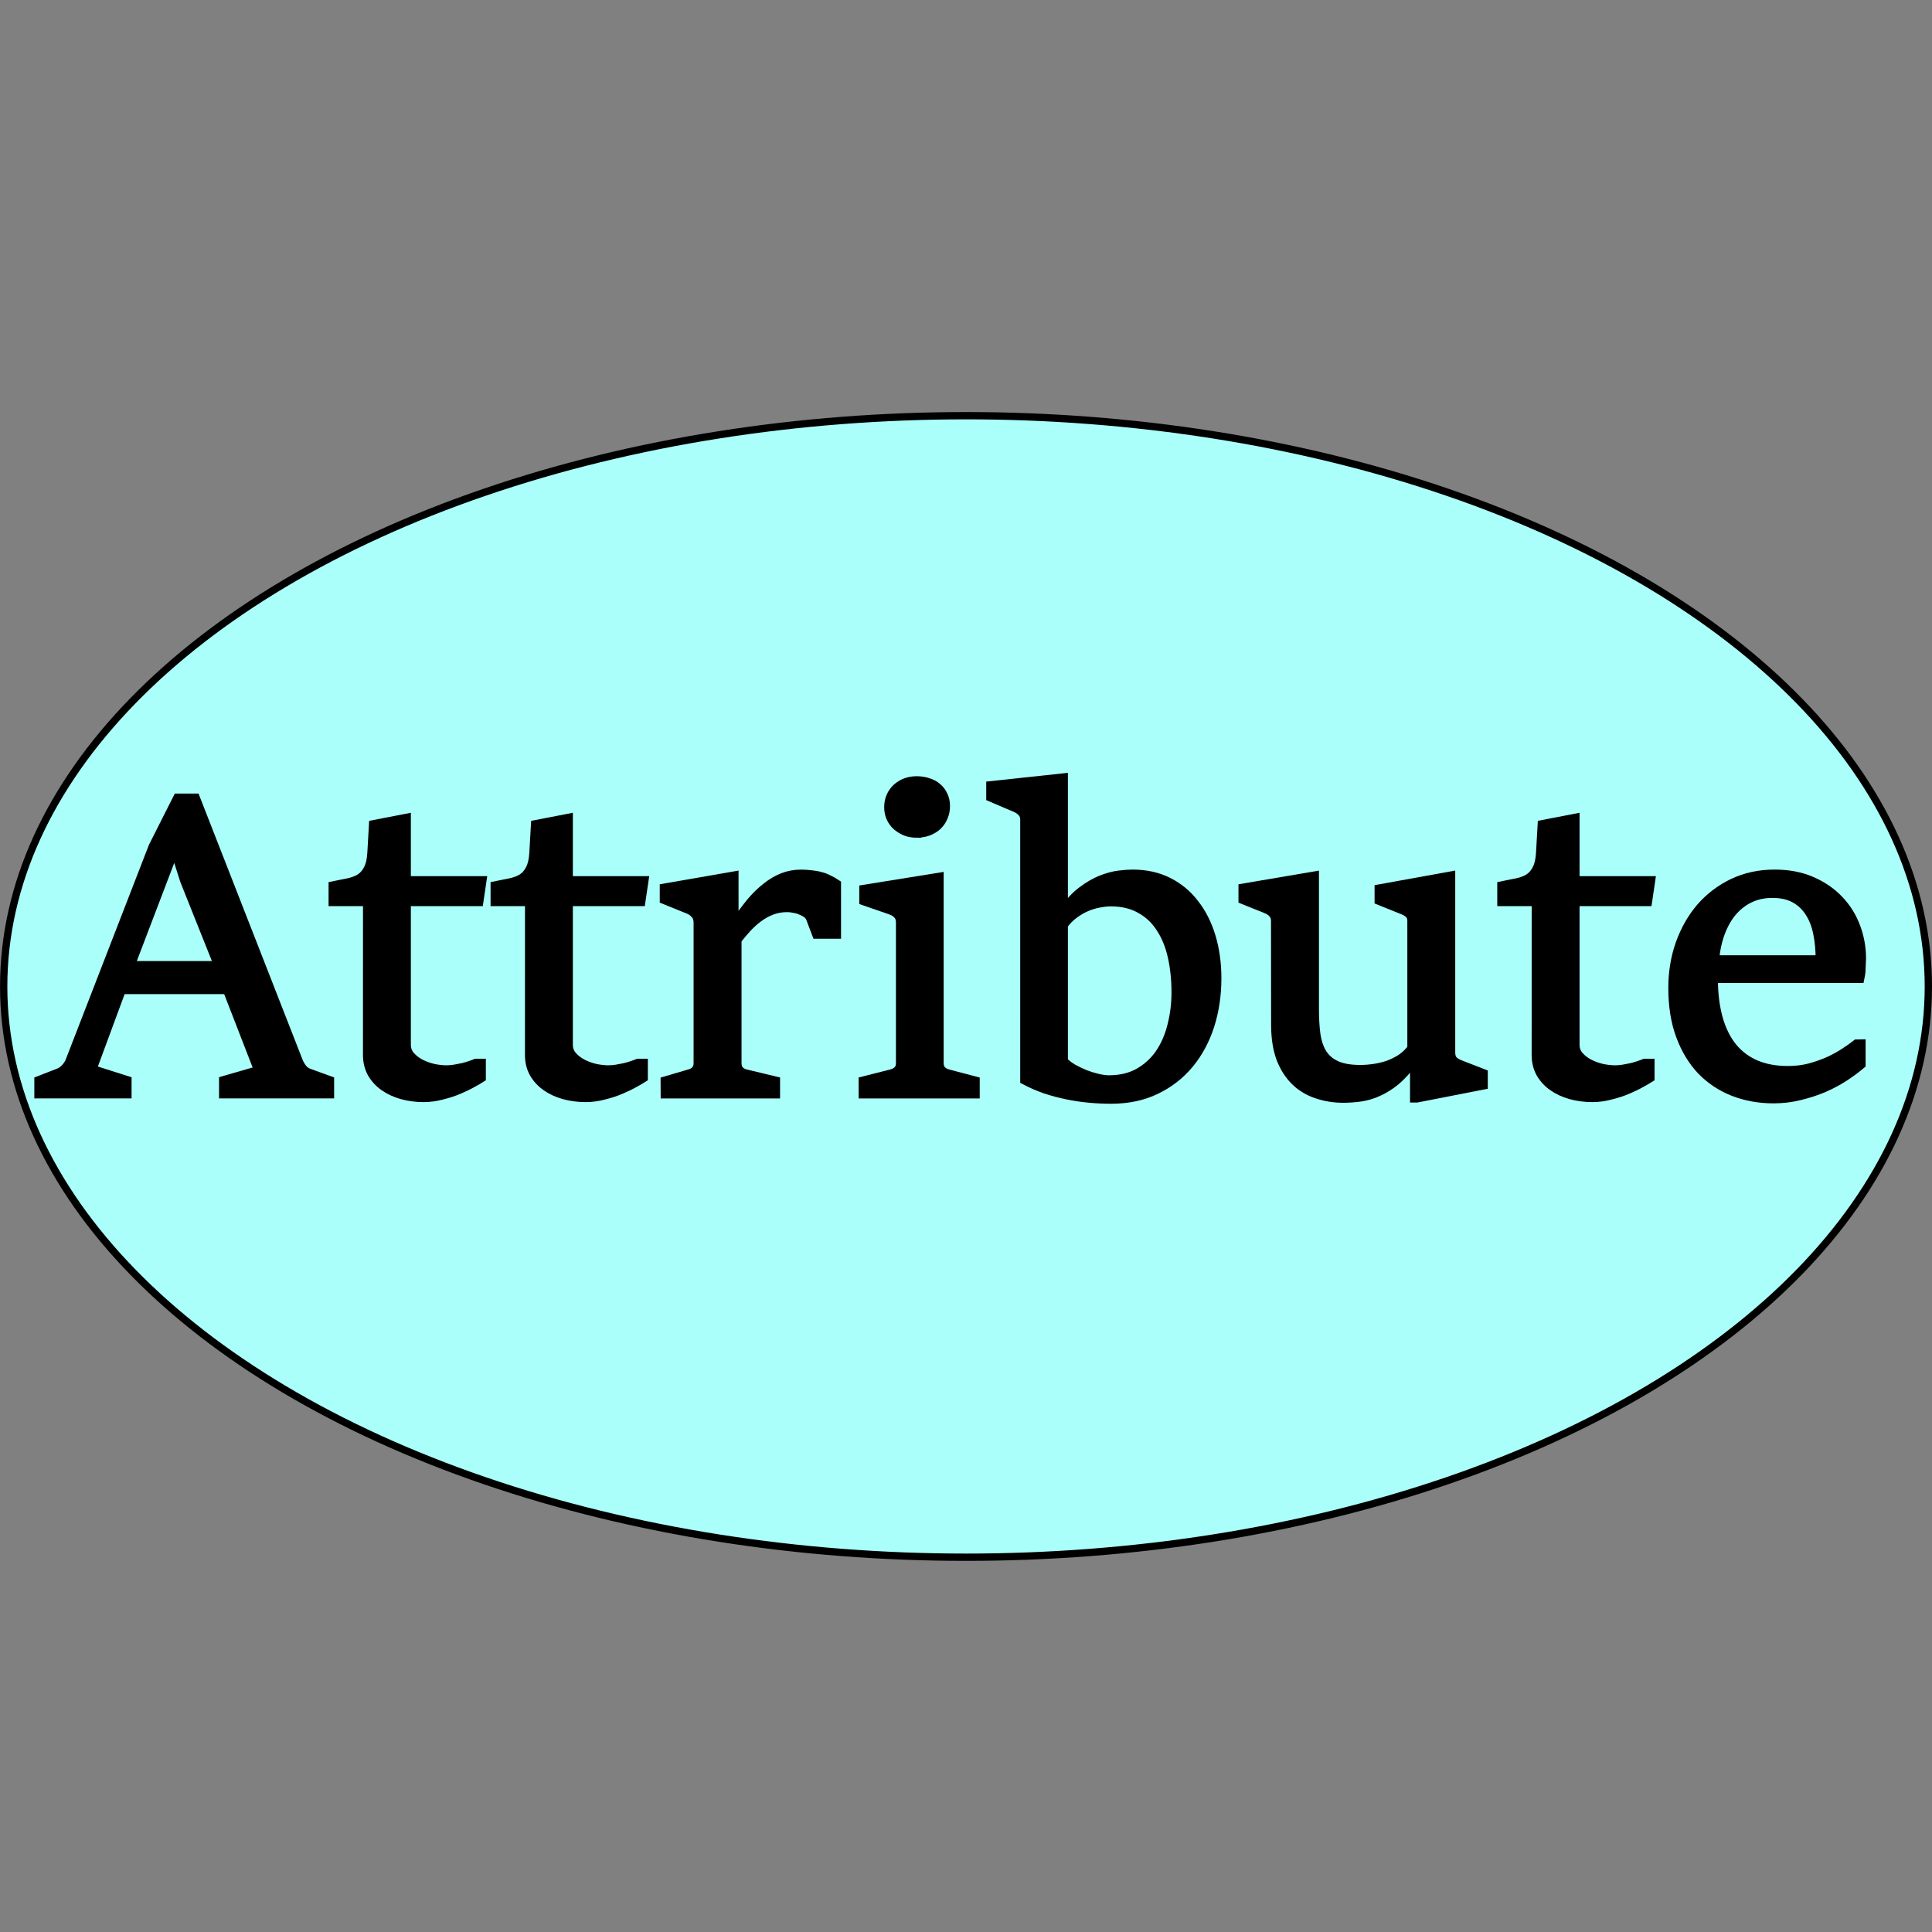 <?xml version="1.0" encoding="UTF-8" standalone="no"?>
<!-- Created with Inkscape (http://www.inkscape.org/) -->

<svg
   width="200"
   height="200"
   viewBox="0 0 52.917 52.917"
   version="1.1"
   id="svg23922"
   sodipodi:docname="Attribut_with_text.svg"
   inkscape:version="1.2.1 (9c6d41e410, 2022-07-14)"
   xmlns:inkscape="http://www.inkscape.org/namespaces/inkscape"
   xmlns:sodipodi="http://sodipodi.sourceforge.net/DTD/sodipodi-0.dtd"
   xmlns="http://www.w3.org/2000/svg"
   xmlns:svg="http://www.w3.org/2000/svg">
  <rect x="0" y="0" width="52.917" height="52.917" fill="#808080" stroke="none"/>
  <sodipodi:namedview
     id="namedview23924"
     pagecolor="#ffffff"
     bordercolor="#000000"
     borderopacity="0.25"
     inkscape:showpageshadow="2"
     inkscape:pageopacity="0.0"
     inkscape:pagecheckerboard="0"
     inkscape:deskcolor="#d1d1d1"
     inkscape:document-units="mm"
     showgrid="false"
     inkscape:zoom="1.9224607"
     inkscape:cx="119.89842"
     inkscape:cy="139.66475"
     inkscape:window-width="1350"
     inkscape:window-height="2321"
     inkscape:window-x="3191"
     inkscape:window-y="-9"
     inkscape:window-maximized="1"
     inkscape:current-layer="layer1" />
  <defs
     id="defs23919" />
  <g
     inkscape:label="Layer 1"
     inkscape:groupmode="layer"
     id="layer1"
     transform="translate(-78.964,-47.3)">
    <ellipse
       style="fill:#aafffa;fill-opacity:1;stroke:#000000;stroke-width:0.2;stroke-dasharray:none;paint-order:fill markers stroke"
       id="path20077"
       cx="105.423"
       cy="-74.319"
       rx="26.358"
       ry="15.633"
       transform="scale(1,-1)" />
    <g
       aria-label="Attribute"
       id="text22086"
       style="font-size:12.7px;font-family:'Sitka Subheading';-inkscape-font-specification:'Sitka Subheading';stroke:#000000;stroke-width:0.245;paint-order:fill markers stroke">
      <path
         d="m 80.027,76.896 0.548,-0.214 q 0.102,-0.04 0.181,-0.13 0.085,-0.09 0.124,-0.192 l 2.275,-5.87 0.672,-1.332 h 0.491 l 2.822,7.219 q 0.04,0.096 0.113,0.192 0.079,0.09 0.181,0.124 l 0.559,0.203 v 0.367 h -2.907 v -0.367 l 0.96,-0.277 -0.858,-2.213 h -2.896 l -0.807,2.184 0.96,0.305 v 0.367 H 80.027 Z m 4.922,-3.15 -0.931,-2.331 -0.243,-0.762 h -0.062 l -1.18,3.093 z"
         id="path29935" />
      <path
         d="m 89.029,71.997 h -0.943 v -0.435 q 0.231,-0.045 0.418,-0.085 0.192,-0.04 0.327,-0.124 0.135,-0.09 0.214,-0.248 0.085,-0.158 0.102,-0.435 l 0.045,-0.785 0.903,-0.175 v 1.71 h 2.072 l -0.085,0.576 h -1.987 v 3.917 q 0,0.186 0.119,0.316 0.119,0.13 0.288,0.214 0.175,0.085 0.361,0.124 0.186,0.034 0.327,0.034 0.096,0 0.214,-0.017 0.124,-0.023 0.237,-0.045 0.113,-0.028 0.209,-0.062 0.102,-0.034 0.152,-0.056 h 0.147 v 0.401 q -0.079,0.051 -0.243,0.141 -0.158,0.09 -0.373,0.181 -0.209,0.09 -0.463,0.152 -0.248,0.068 -0.502,0.068 -0.316,0 -0.598,-0.079 -0.277,-0.079 -0.485,-0.226 -0.209,-0.147 -0.333,-0.361 -0.124,-0.22 -0.124,-0.502 z"
         id="path29937" />
      <path
         d="m 93.466,71.997 h -0.943 v -0.435 q 0.231,-0.045 0.418,-0.085 0.192,-0.04 0.327,-0.124 0.135,-0.09 0.214,-0.248 0.085,-0.158 0.102,-0.435 l 0.045,-0.785 0.903,-0.175 v 1.71 h 2.072 l -0.085,0.576 h -1.987 v 3.917 q 0,0.186 0.119,0.316 0.119,0.13 0.288,0.214 0.175,0.085 0.361,0.124 0.186,0.034 0.327,0.034 0.096,0 0.214,-0.017 0.124,-0.023 0.237,-0.045 0.113,-0.028 0.209,-0.062 0.102,-0.034 0.152,-0.056 h 0.147 v 0.401 q -0.079,0.051 -0.243,0.141 -0.158,0.09 -0.373,0.181 -0.209,0.09 -0.463,0.152 -0.248,0.068 -0.502,0.068 -0.316,0 -0.598,-0.079 -0.277,-0.079 -0.485,-0.226 -0.209,-0.147 -0.333,-0.361 -0.124,-0.22 -0.124,-0.502 z"
         id="path29939" />
      <path
         d="m 97.18,76.907 0.672,-0.198 q 0.102,-0.028 0.164,-0.096 0.068,-0.073 0.068,-0.192 v -3.85 q 0,-0.147 -0.085,-0.237 -0.079,-0.09 -0.203,-0.135 L 97.157,71.94 v -0.316 l 1.913,-0.333 v 1.287 h 0.04 q 0.214,-0.316 0.418,-0.564 0.209,-0.248 0.429,-0.418 0.22,-0.175 0.452,-0.265 0.231,-0.09 0.497,-0.09 0.141,0 0.271,0.017 0.135,0.011 0.254,0.045 0.119,0.028 0.226,0.085 0.113,0.051 0.22,0.124 v 1.377 h -0.548 l -0.169,-0.446 q -0.028,-0.068 -0.096,-0.119 -0.068,-0.051 -0.158,-0.085 -0.085,-0.04 -0.186,-0.056 -0.102,-0.023 -0.192,-0.023 -0.226,0 -0.423,0.073 -0.192,0.073 -0.361,0.198 -0.164,0.119 -0.31,0.277 -0.147,0.158 -0.282,0.333 v 3.381 q 0,0.119 0.062,0.192 0.068,0.073 0.169,0.096 l 0.824,0.198 v 0.356 h -3.025 z"
         id="path29941" />
      <path
         d="m 104.072,70.123 q -0.158,0 -0.299,-0.051 -0.135,-0.056 -0.243,-0.147 -0.102,-0.09 -0.164,-0.22 -0.062,-0.135 -0.062,-0.299 0,-0.164 0.062,-0.299 0.062,-0.135 0.164,-0.226 0.107,-0.096 0.243,-0.147 0.141,-0.051 0.299,-0.051 0.169,0 0.316,0.051 0.147,0.045 0.248,0.135 0.107,0.09 0.164,0.22 0.062,0.124 0.062,0.288 0,0.169 -0.062,0.305 -0.056,0.135 -0.164,0.237 -0.107,0.096 -0.254,0.152 -0.147,0.051 -0.31,0.051 z m -1.468,6.785 0.779,-0.198 q 0.107,-0.028 0.175,-0.096 0.068,-0.073 0.068,-0.192 v -3.861 q 0,-0.13 -0.073,-0.209 -0.073,-0.085 -0.214,-0.13 l -0.717,-0.248 v -0.316 l 2.066,-0.333 v 5.097 q 0,0.119 0.068,0.192 0.073,0.073 0.169,0.096 l 0.751,0.198 v 0.356 h -3.071 z"
         id="path29943" />
      <path
         d="m 107.03,69.75 q 0,-0.13 -0.079,-0.209 -0.073,-0.079 -0.203,-0.13 l -0.649,-0.277 v -0.316 l 1.992,-0.214 v 3.347 0.305 q 0.237,-0.35 0.508,-0.553 0.271,-0.203 0.525,-0.305 0.26,-0.102 0.48,-0.13 0.226,-0.028 0.378,-0.028 0.548,0 0.976,0.214 0.429,0.214 0.722,0.598 0.299,0.378 0.457,0.903 0.158,0.525 0.158,1.14 0,0.689 -0.192,1.293 -0.192,0.598 -0.564,1.05 -0.373,0.452 -0.914,0.711 -0.536,0.26 -1.23,0.26 -0.294,0 -0.598,-0.028 -0.305,-0.028 -0.604,-0.09 -0.299,-0.062 -0.593,-0.158 -0.294,-0.102 -0.57,-0.248 z m 1.061,6.615 q 0.096,0.102 0.254,0.198 0.164,0.09 0.339,0.164 0.181,0.068 0.35,0.107 0.175,0.04 0.299,0.04 0.474,0 0.818,-0.192 0.35,-0.198 0.576,-0.525 0.226,-0.333 0.333,-0.762 0.113,-0.435 0.113,-0.914 0,-0.531 -0.102,-0.982 -0.102,-0.452 -0.322,-0.785 -0.214,-0.333 -0.553,-0.519 -0.339,-0.192 -0.807,-0.192 -0.141,0 -0.316,0.034 -0.169,0.028 -0.344,0.102 -0.175,0.073 -0.344,0.198 -0.164,0.119 -0.294,0.299 z"
         id="path29945" />
      <path
         d="m 113.899,72.527 q 0,-0.13 -0.073,-0.209 -0.068,-0.079 -0.203,-0.13 l -0.615,-0.248 v -0.316 l 1.959,-0.333 v 3.635 q 0,0.389 0.04,0.7 0.045,0.31 0.175,0.525 0.135,0.214 0.384,0.327 0.248,0.113 0.655,0.113 0.181,0 0.373,-0.028 0.198,-0.028 0.384,-0.09 0.186,-0.068 0.356,-0.175 0.169,-0.113 0.299,-0.282 v -3.488 q 0,-0.13 -0.073,-0.198 -0.068,-0.068 -0.209,-0.119 l -0.615,-0.248 v -0.316 l 1.964,-0.356 v 4.843 q 0,0.13 0.068,0.209 0.073,0.073 0.214,0.124 l 0.61,0.237 v 0.316 l -1.823,0.356 h -0.062 v -0.993 h -0.04 q -0.243,0.327 -0.48,0.525 -0.237,0.192 -0.48,0.299 -0.237,0.107 -0.474,0.141 -0.237,0.034 -0.48,0.034 -0.384,0 -0.728,-0.119 -0.339,-0.113 -0.587,-0.356 -0.248,-0.243 -0.395,-0.621 -0.141,-0.384 -0.141,-0.92 z"
         id="path29947" />
      <path
         d="m 121.039,71.997 h -0.943 v -0.435 q 0.231,-0.045 0.418,-0.085 0.192,-0.04 0.327,-0.124 0.135,-0.09 0.214,-0.248 0.085,-0.158 0.102,-0.435 l 0.045,-0.785 0.903,-0.175 v 1.71 h 2.072 l -0.085,0.576 h -1.987 v 3.917 q 0,0.186 0.119,0.316 0.119,0.13 0.288,0.214 0.175,0.085 0.361,0.124 0.186,0.034 0.327,0.034 0.096,0 0.214,-0.017 0.124,-0.023 0.237,-0.045 0.113,-0.028 0.209,-0.062 0.102,-0.034 0.152,-0.056 h 0.147 v 0.401 q -0.079,0.051 -0.243,0.141 -0.158,0.09 -0.373,0.181 -0.209,0.09 -0.463,0.152 -0.248,0.068 -0.502,0.068 -0.316,0 -0.598,-0.079 -0.277,-0.079 -0.485,-0.226 -0.209,-0.147 -0.333,-0.361 -0.124,-0.22 -0.124,-0.502 z"
         id="path29949" />
      <path
         d="m 129.94,75.891 v 0.564 q -0.198,0.169 -0.457,0.339 -0.26,0.169 -0.57,0.305 -0.31,0.13 -0.66,0.214 -0.344,0.085 -0.711,0.085 -0.593,0 -1.101,-0.198 -0.502,-0.198 -0.875,-0.581 -0.367,-0.389 -0.576,-0.954 -0.209,-0.564 -0.209,-1.304 0,-0.643 0.198,-1.208 0.203,-0.57 0.564,-0.993 0.367,-0.423 0.881,-0.672 0.519,-0.248 1.146,-0.248 0.57,0 1.01,0.192 0.446,0.192 0.751,0.514 0.305,0.316 0.463,0.739 0.158,0.418 0.158,0.869 0,0.056 -0.006,0.13 0,0.068 -0.006,0.147 0,0.073 -0.011,0.147 -0.011,0.068 -0.023,0.124 h -4.013 q 0.006,1.236 0.525,1.88 0.525,0.638 1.513,0.638 0.322,0 0.604,-0.073 0.288,-0.079 0.525,-0.186 0.243,-0.113 0.429,-0.237 0.192,-0.124 0.327,-0.231 z m -1.123,-2.303 q 0,-0.395 -0.068,-0.728 -0.068,-0.333 -0.226,-0.576 -0.158,-0.243 -0.406,-0.378 -0.248,-0.135 -0.61,-0.135 -0.327,0 -0.598,0.124 -0.271,0.124 -0.48,0.361 -0.203,0.231 -0.333,0.57 -0.13,0.339 -0.169,0.762 z"
         id="path29951" />
    </g>
  </g>
</svg>
